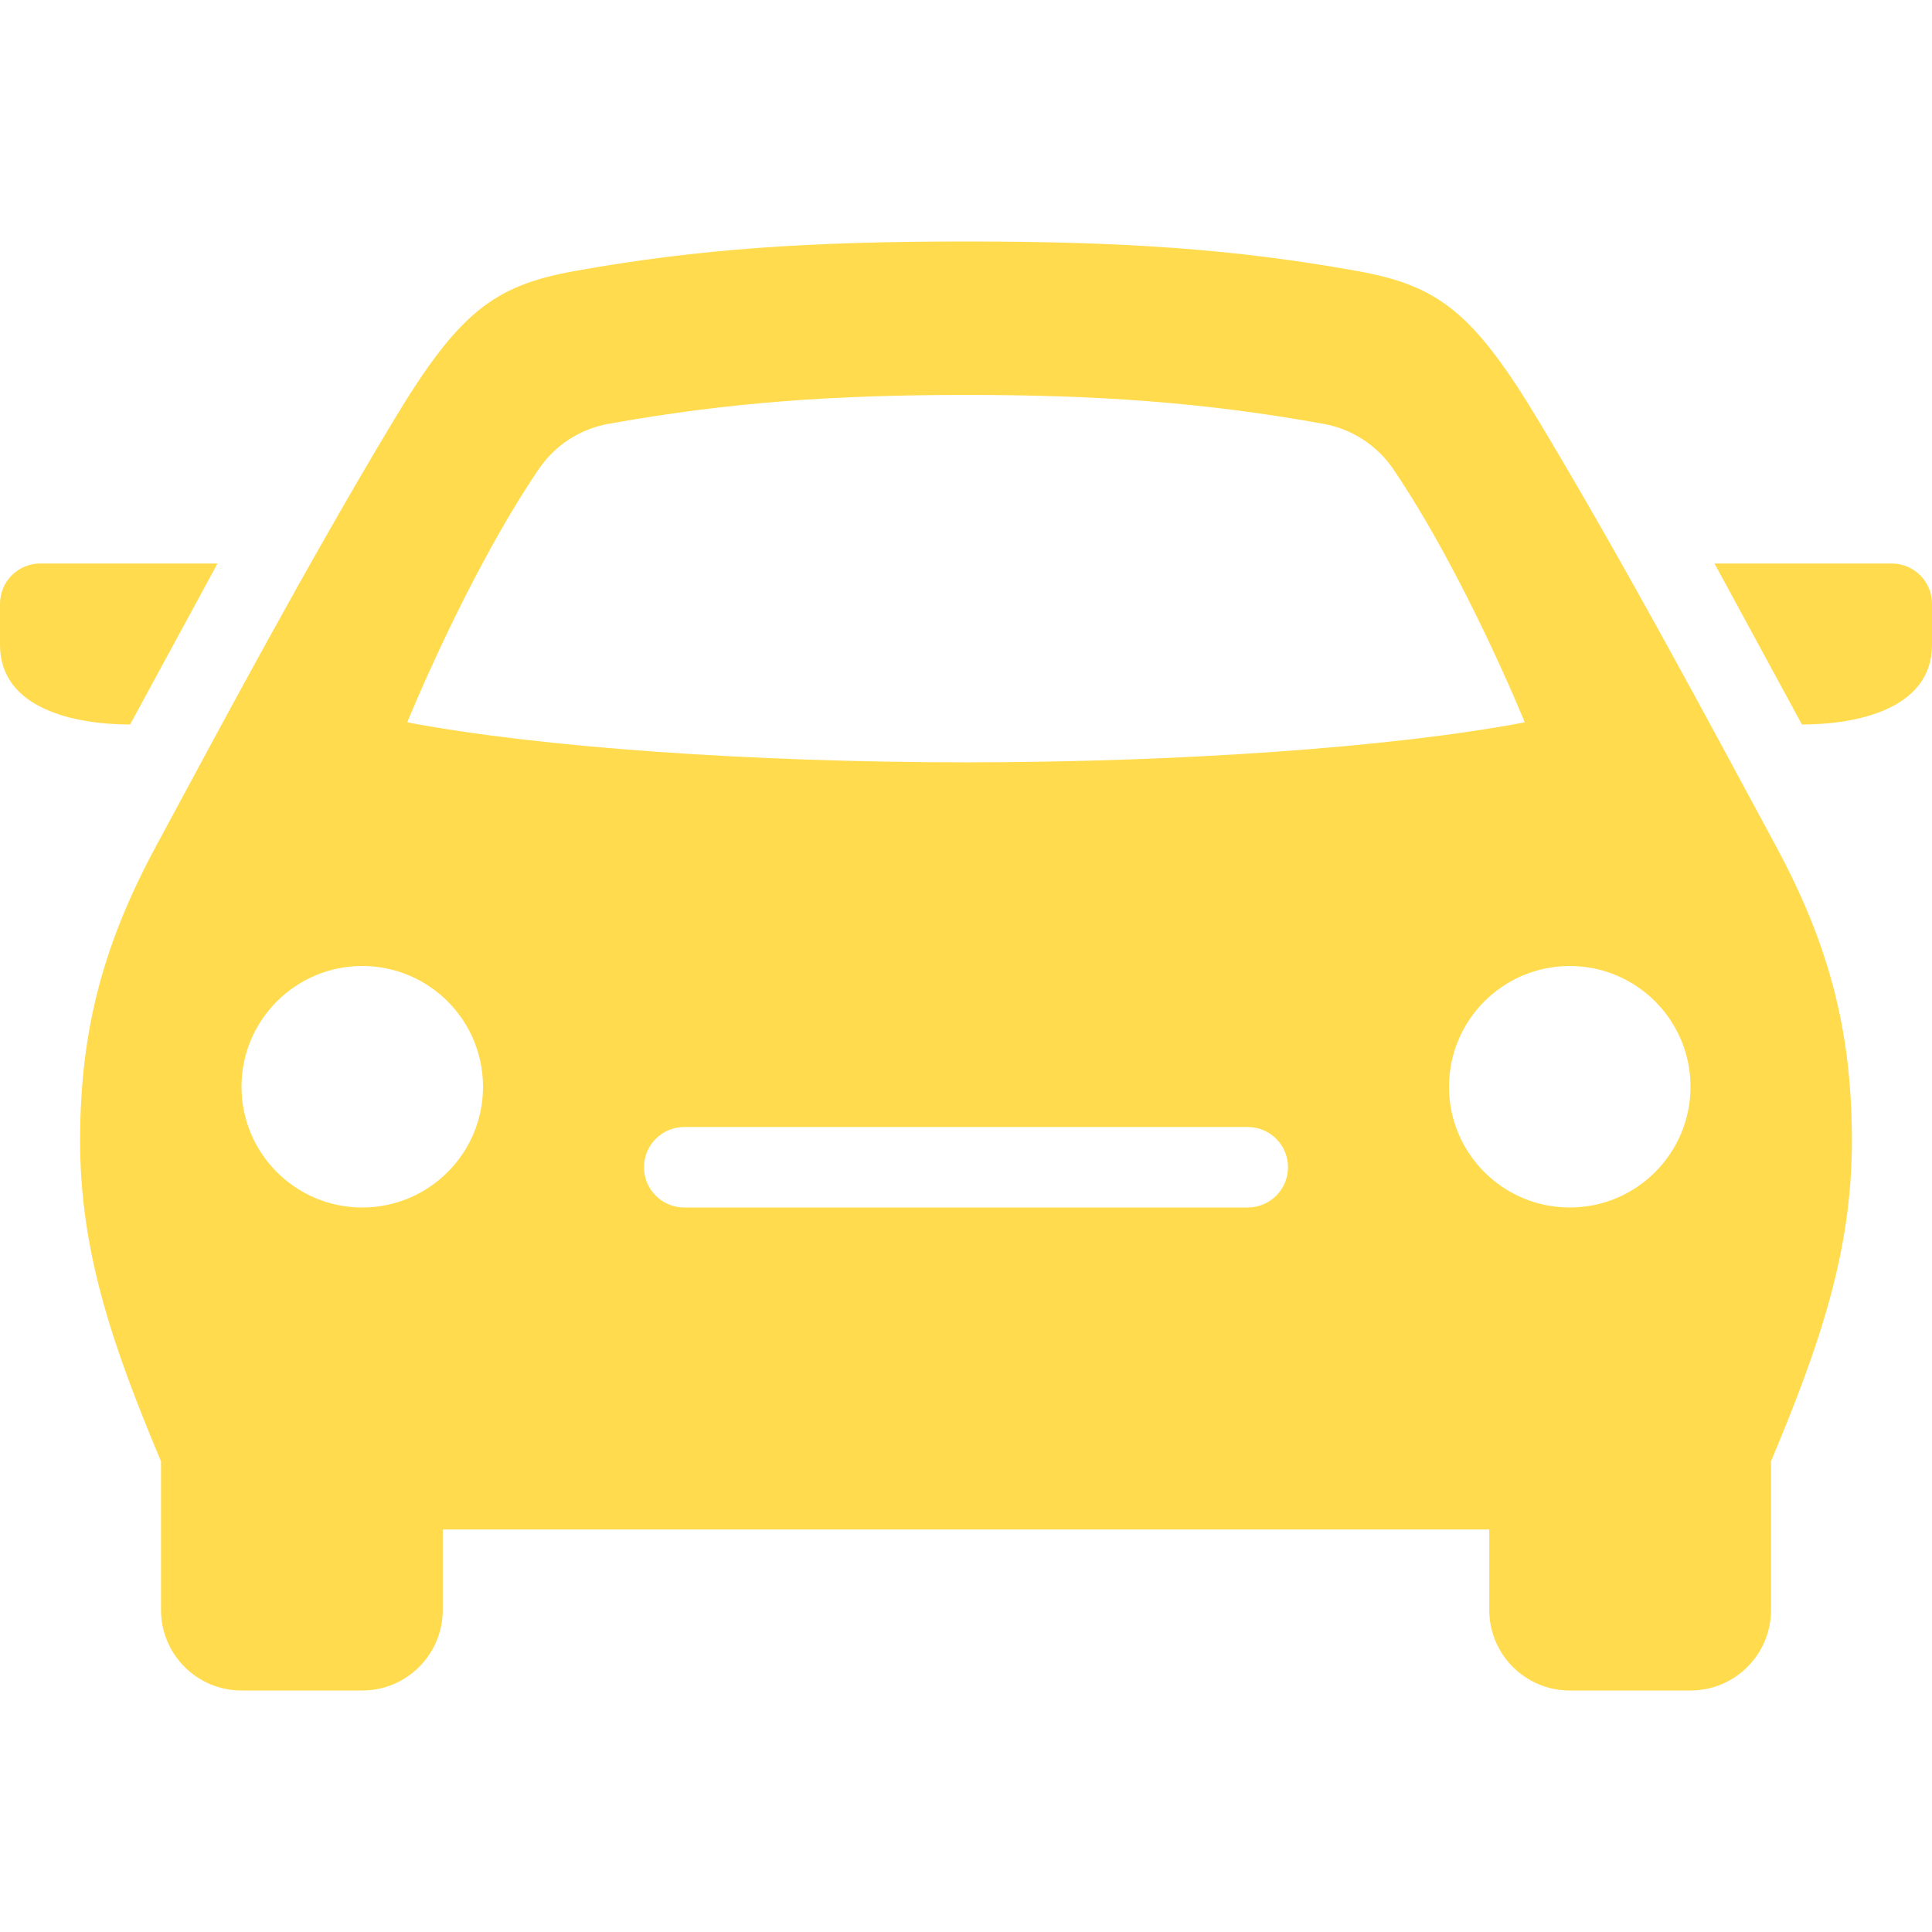 <svg xmlns="http://www.w3.org/2000/svg" width="24" height="24" viewBox="0 0 24 24" fill="#ffdb4d">
  <path d="M23.5 7c.276 0 .5.224.5.5v.511c0 .793-.926.989-1.616.989l-1.086-2h2.202zm-1.441 3.506c.639 1.186.946 2.252.946 3.666 0 1.37-.397 2.533-1.005 3.981v1.847c0 .552-.448 1-1 1h-1.5c-.552 0-1-.448-1-1v-1h-13v1c0 .552-.448 1-1 1h-1.5c-.552 0-1-.448-1-1v-1.847c-.608-1.448-1.005-2.611-1.005-3.981 0-1.414.307-2.48.946-3.666.829-1.537 1.851-3.453 2.93-5.252.828-1.382 1.262-1.707 2.278-1.889 1.532-.275 2.918-.365 4.851-.365s3.319.09 4.851.365c1.016.182 1.45.507 2.278 1.889 1.079 1.799 2.101 3.715 2.93 5.252zm-16.059 2.994c0-.828-.672-1.5-1.5-1.5s-1.5.672-1.5 1.5.672 1.5 1.5 1.5 1.5-.672 1.5-1.5zm10 1c0-.276-.224-.5-.5-.5h-7c-.276 0-.5.224-.5.5s.224.5.5.5h7c.276 0 .5-.224.5-.5zm2.941-5.527s-.74-1.826-1.631-3.142c-.202-.298-.515-.502-.869-.566-1.511-.272-2.835-.359-4.441-.359s-2.93.087-4.441.359c-.354.063-.667.267-.869.566-.891 1.315-1.631 3.142-1.631 3.142 1.64.313 4.309.497 6.941.497s5.301-.184 6.941-.497zm2.059 4.527c0-.828-.672-1.5-1.5-1.5s-1.5.672-1.5 1.5.672 1.5 1.5 1.5 1.5-.672 1.5-1.5zm-18.298-6.5h-2.202c-.276 0-.5.224-.5.5v.511c0 .793.926.989 1.616.989l1.086-2z"/>
</svg>
